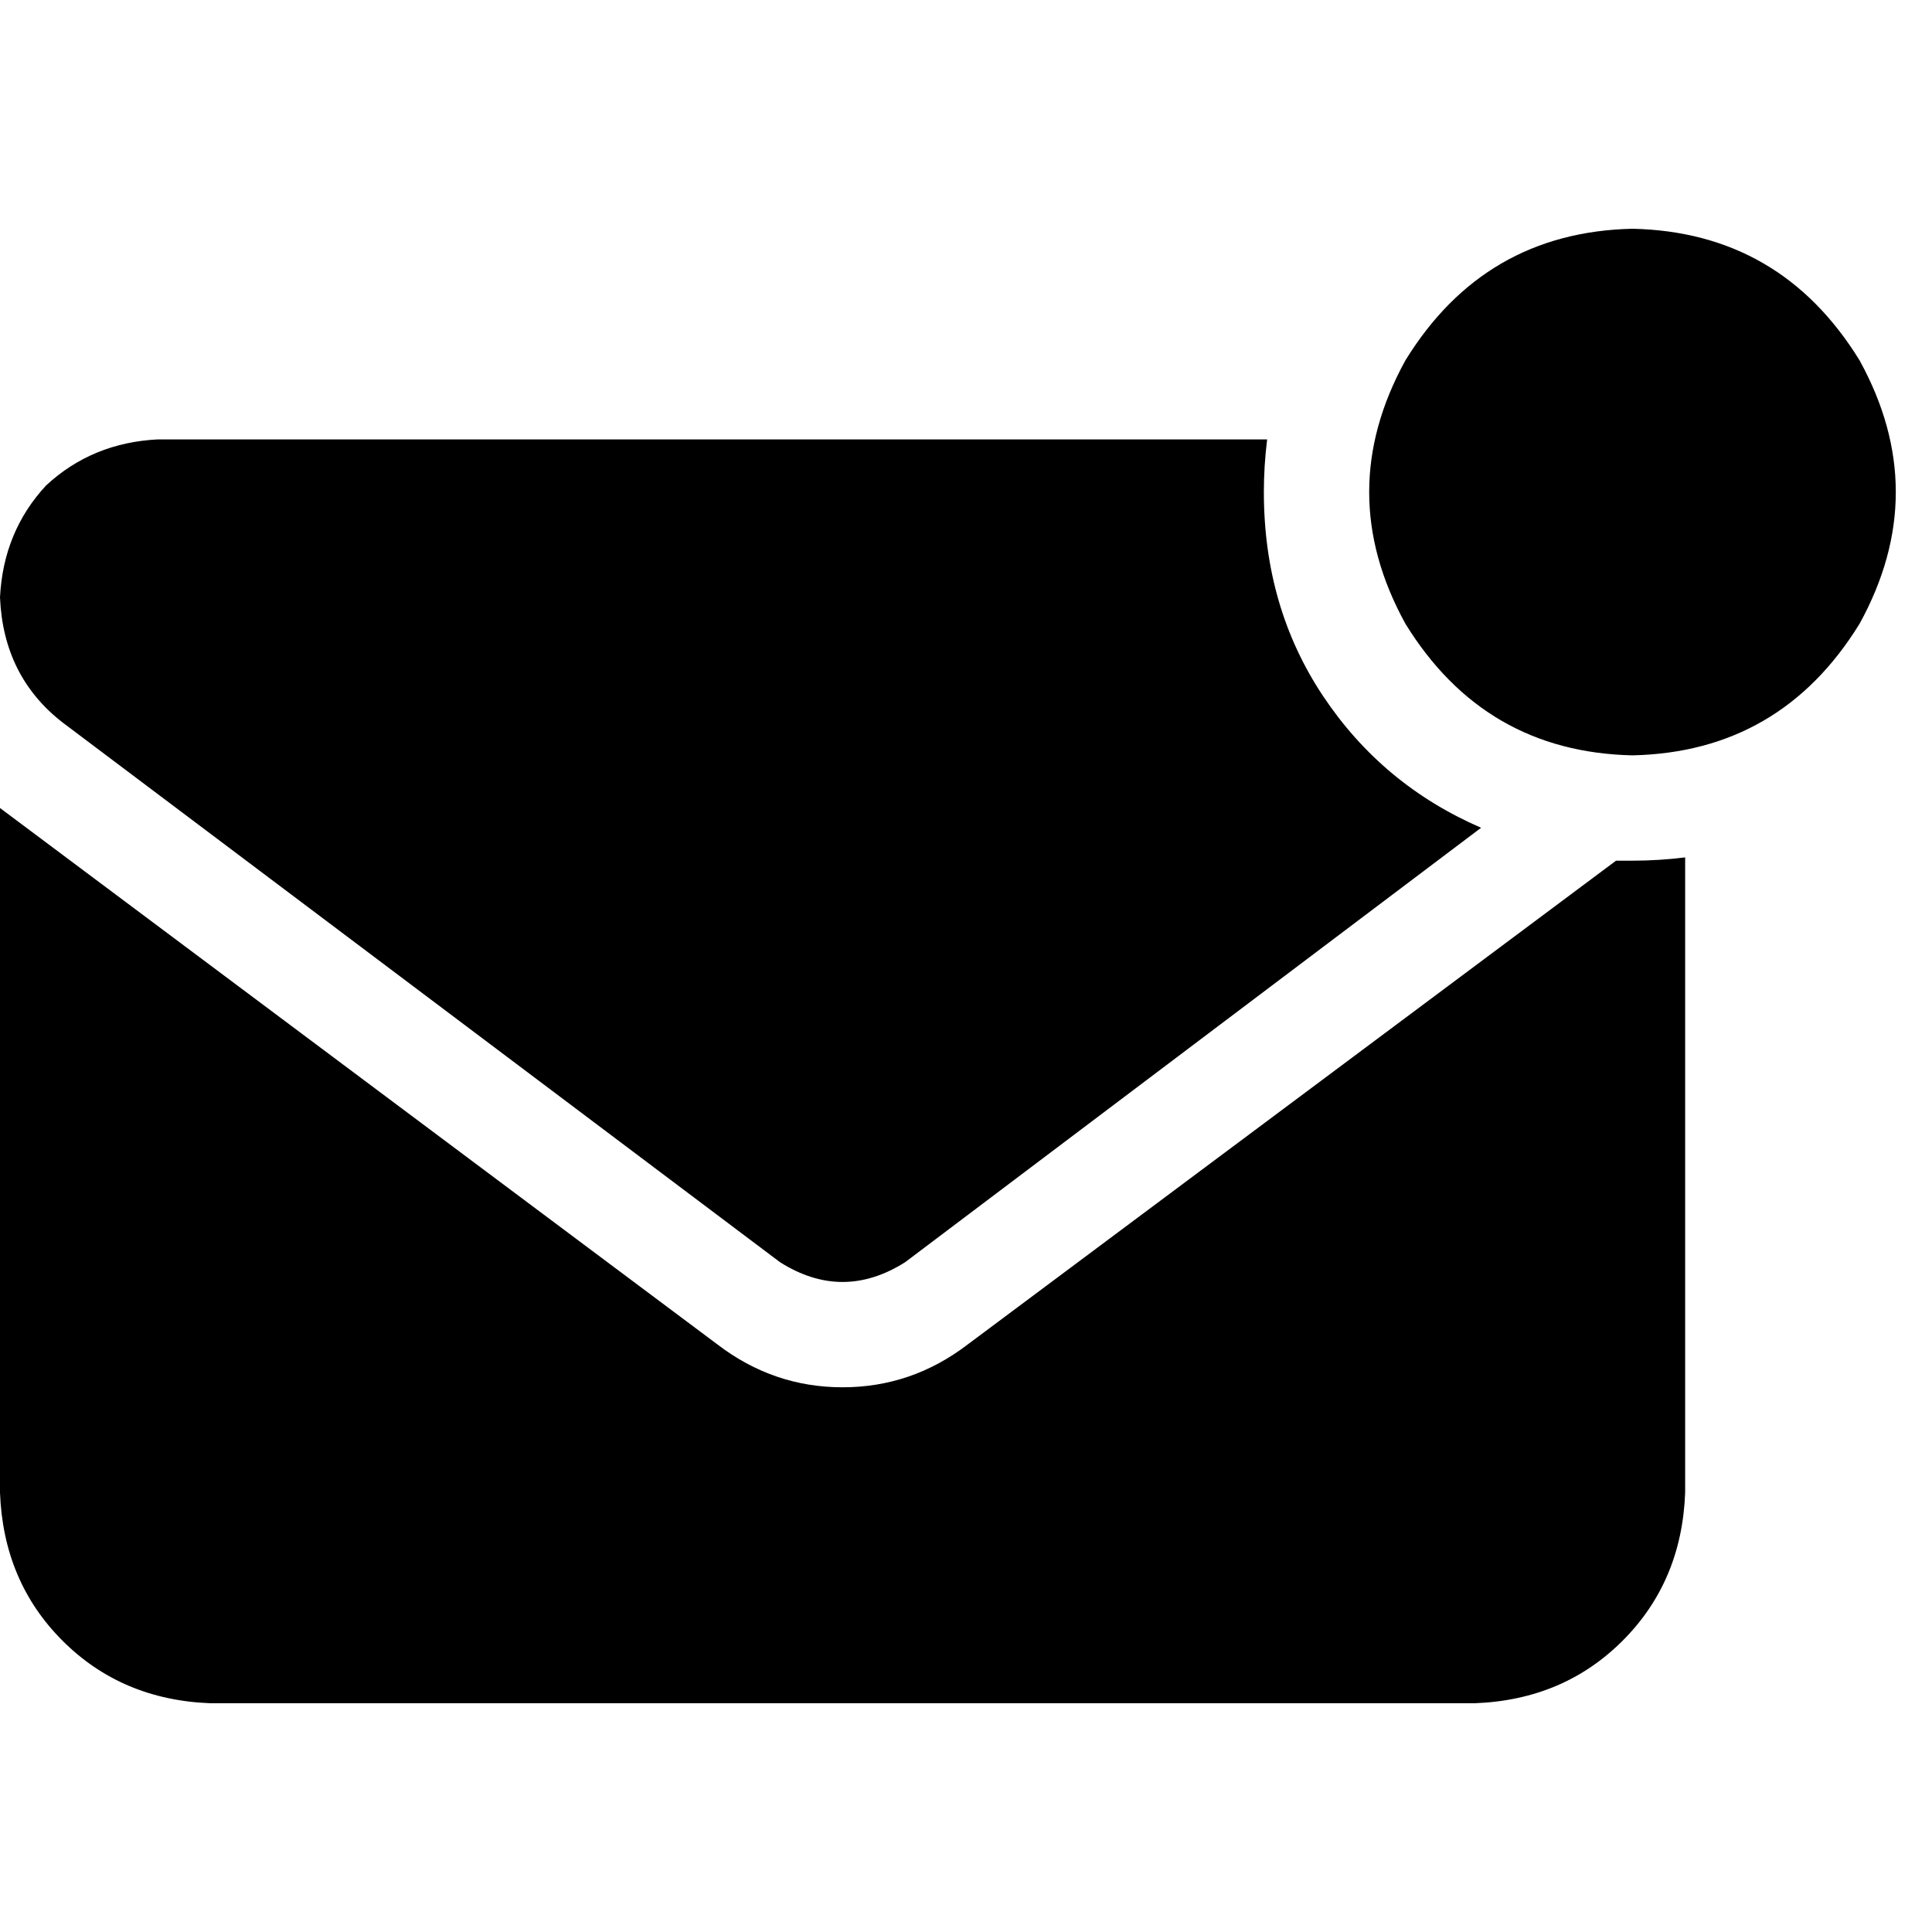 <svg xmlns="http://www.w3.org/2000/svg" viewBox="0 0 512 512">
  <path d="M 432.627 60.62 Q 471.877 61.492 492.811 95.509 Q 512 130.399 492.811 165.288 Q 471.877 199.305 432.627 200.177 Q 393.376 199.305 372.443 165.288 Q 353.254 130.399 372.443 95.509 Q 393.376 61.492 432.627 60.62 L 432.627 60.62 Z M 41.867 116.443 L 335.809 116.443 L 41.867 116.443 L 335.809 116.443 Q 334.937 123.421 334.937 130.399 Q 334.937 160.927 350.637 184.477 Q 366.337 208.027 392.504 219.366 L 239.864 334.501 L 239.864 334.501 Q 223.291 344.968 206.719 334.501 L 16.572 191.455 L 16.572 191.455 Q 0.872 179.244 0 158.31 Q 0.872 140.865 12.211 128.654 Q 24.422 117.315 41.867 116.443 L 41.867 116.443 Z M 256.436 356.307 L 428.266 228.089 L 256.436 356.307 L 428.266 228.089 Q 430.01 228.089 432.627 228.089 Q 439.605 228.089 446.583 227.216 L 446.583 395.557 L 446.583 395.557 Q 445.71 419.107 430.01 434.807 Q 414.31 450.508 390.76 451.38 L 55.823 451.38 L 55.823 451.38 Q 32.273 450.508 16.572 434.807 Q 0.872 419.107 0 395.557 L 0 214.133 L 0 214.133 L 190.147 356.307 L 190.147 356.307 Q 204.974 367.646 223.291 367.646 Q 241.608 367.646 256.436 356.307 L 256.436 356.307 Z" />
</svg>